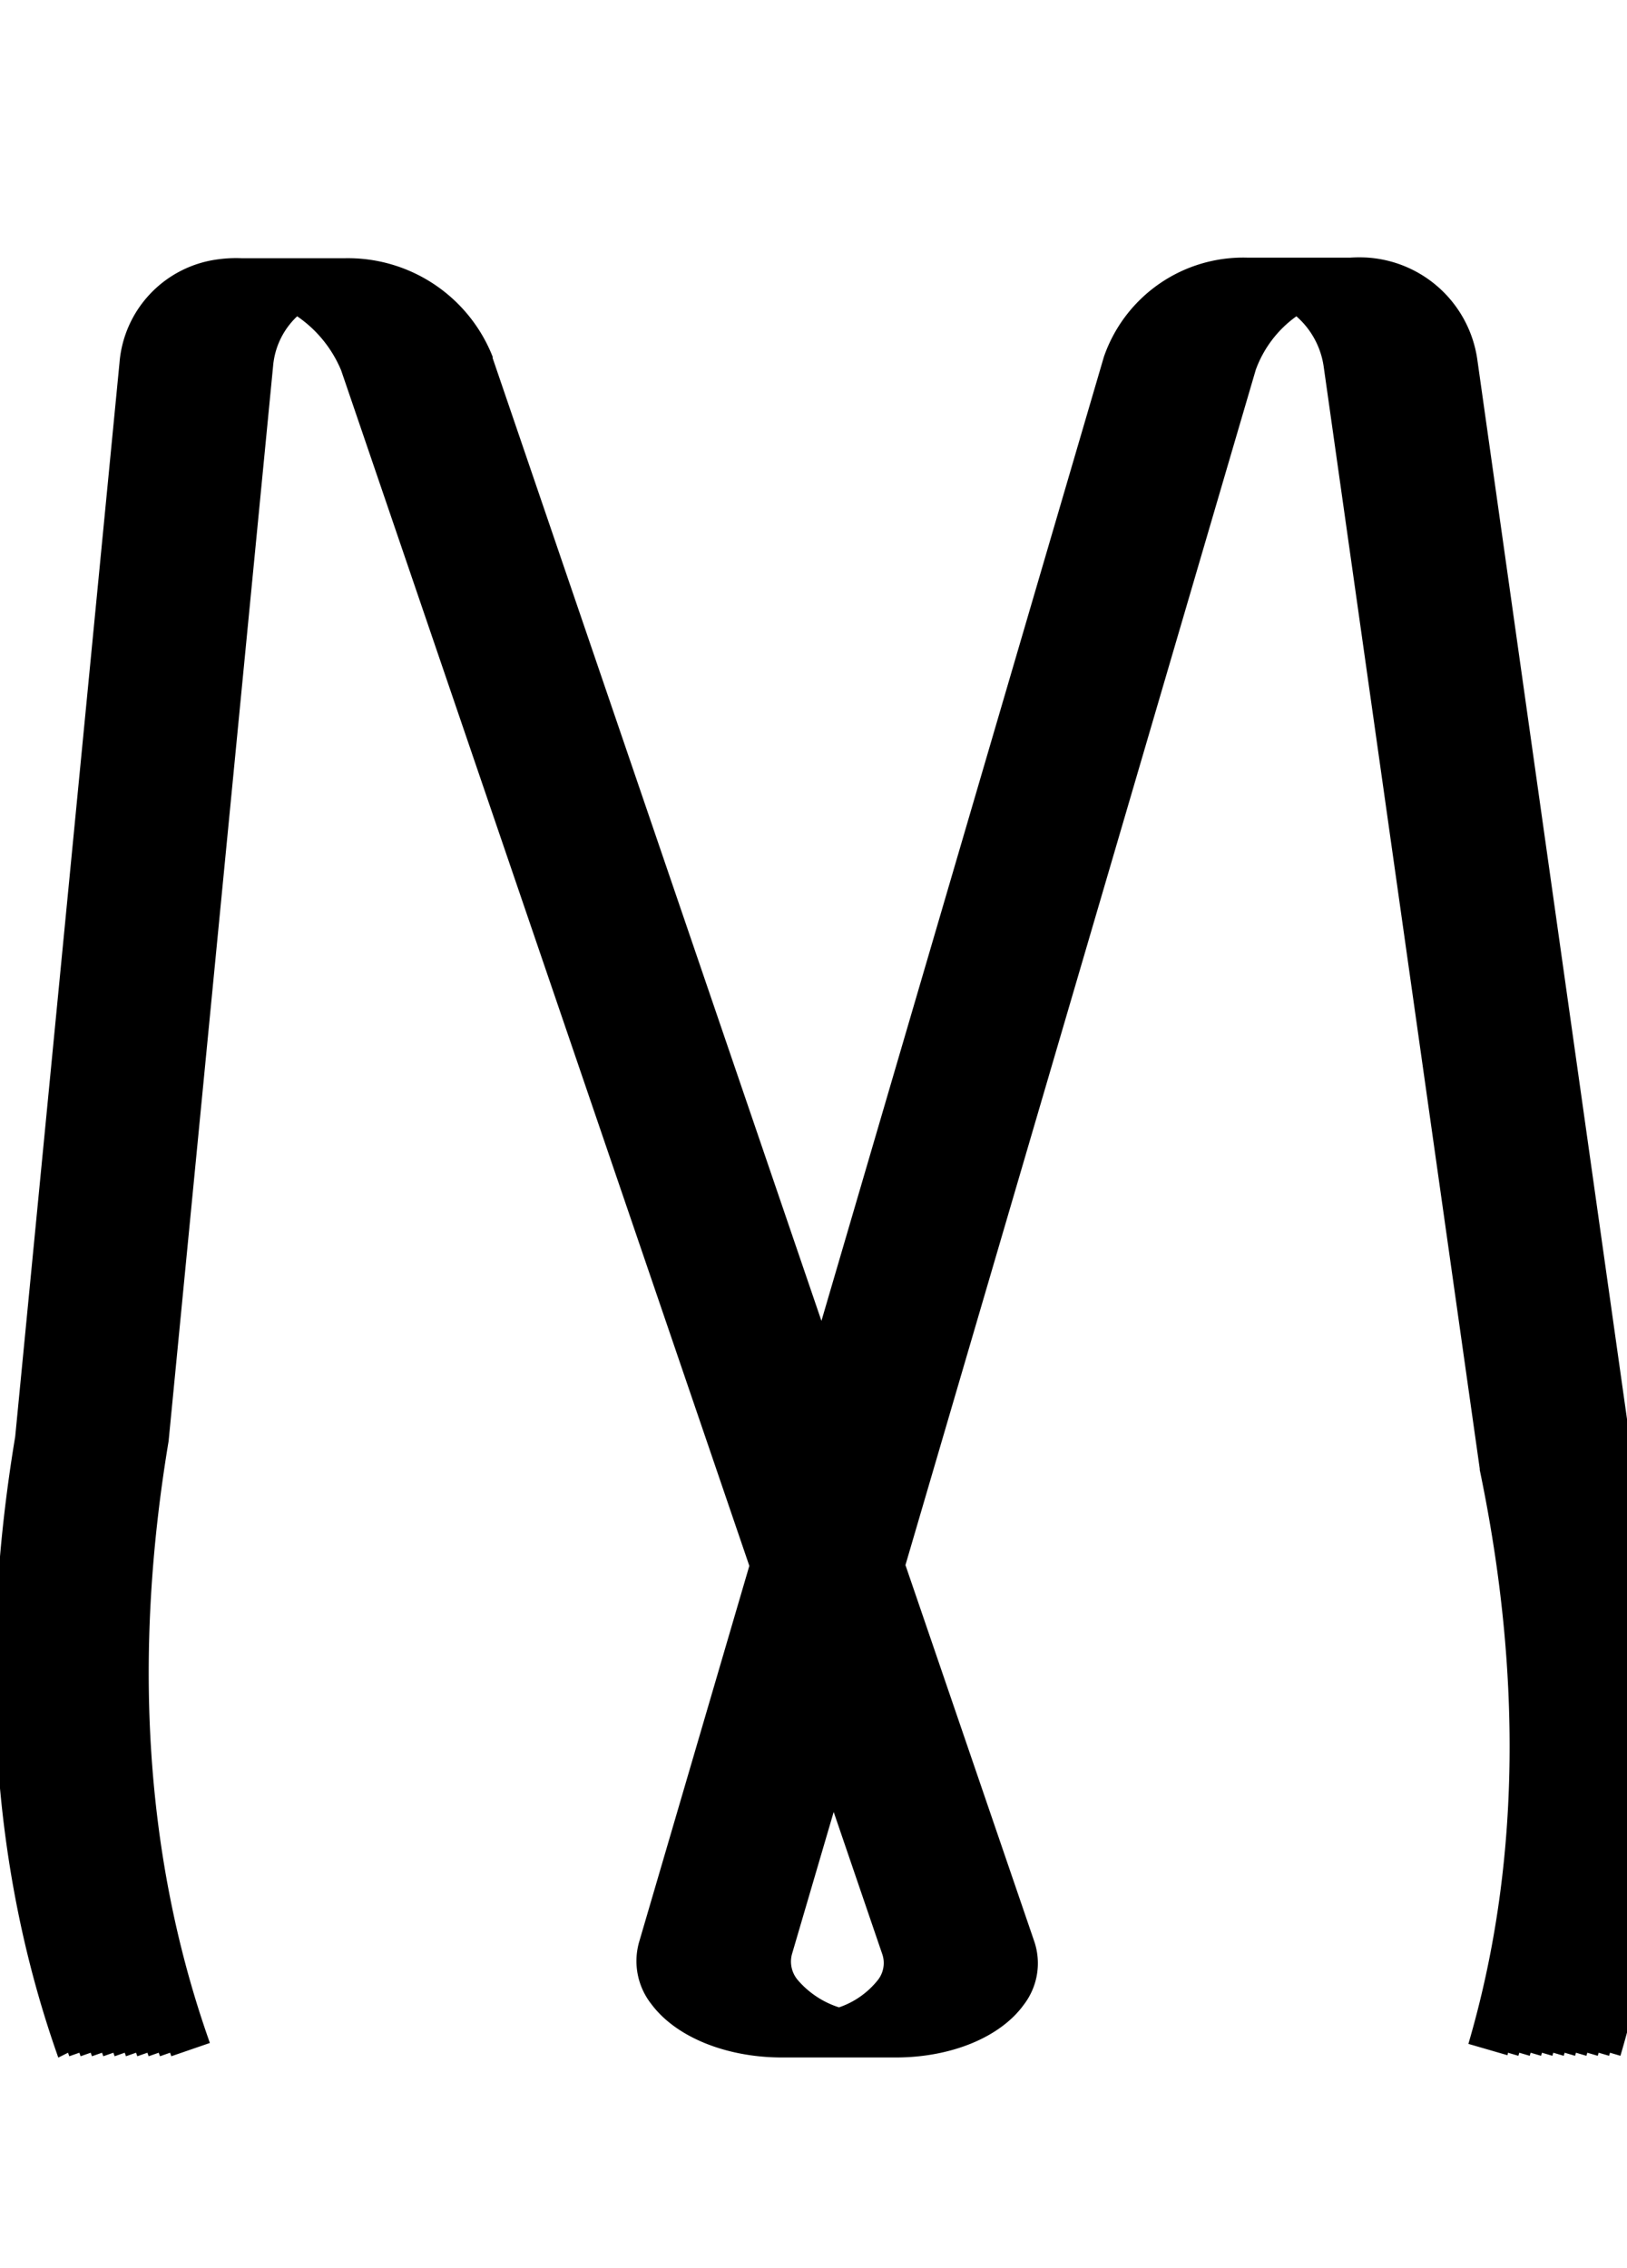 <svg id="Layer_2" data-name="Layer 2" xmlns="http://www.w3.org/2000/svg" width="143.5" height="200" viewBox="0 0 143.5 200">
  <title>_</title>
  <path d="M130.3,31.72a10.49,10.49,0,0,0-9.6-9,12,12,0,0,0-1.63,0c-.33,0-.66,0-1,0s-.66,0-1,0-.66,0-1,0-.66,0-1,0-.66,0-1,0-.66,0-1,0-.66,0-1,0-.66,0-1,0-.66,0-1,0a13,13,0,0,0-12.71,8.75l-24.91,85-29-84.9,0-.12a13.72,13.72,0,0,0-13.1-8.68c-.34,0-.67,0-1,0s-.67,0-1,0-.67,0-1,0-.67,0-1,0-.67,0-1,0-.67,0-1,0-.67,0-1,0-.67,0-1,0-.67,0-1,0a11.61,11.61,0,0,0-2.07.09,10,10,0,0,0-8.74,9.12l-9.2,94.7c-3.26,19.58-2.07,37.75,3.54,54l.26.75L6,181l.11.31L7,181l.11.31L8,181l.11.31L9,181l.11.31L10,181l.11.31L11,181l.11.31L12,181l.11.31L13,181l.11.31L14,181l.11.31L15,181l.11.31,3.4-1.17-.26-.75c-5.42-15.71-6.55-33.31-3.38-52.31l9.22-94.84a6.81,6.81,0,0,1,2.12-4.35,10.81,10.81,0,0,1,3.88,4.77l36,105.41-9.73,33.2a6.13,6.13,0,0,0,1.11,5.47c2.17,2.89,6.59,4.68,11.52,4.68l.5,0,.5,0,.5,0,.5,0,.5,0,.5,0,.5,0,.5,0,.5,0,.5,0,.5,0,.5,0,.5,0,.5,0,.5,0,.5,0,.5,0,.5,0,.5,0,.5,0c4.91,0,9.25-1.79,11.32-4.67a6,6,0,0,0,.91-5.57L79.86,138,110.76,32.6a10,10,0,0,1,3.58-4.71,7.24,7.24,0,0,1,2.4,4.38l13.77,97.22,0,.11c3.83,18.35,3.48,35.38-1,50.62l3.45,1L133,181l.92.27L134,181l.92.27L135,181l.92.27L136,181l.92.27L137,181l.92.27L138,181l.92.27L139,181l.92.27L140,181l.92.27L141,181l.92.27L142,181l.92.27c4.68-15.8,5.06-33.4,1.12-52.32ZM77.37,174.66A7.44,7.44,0,0,1,74,177a8,8,0,0,1-3.62-2.39,2.51,2.51,0,0,1-.53-2.3l3.68-12.54,4.31,12.61A2.43,2.43,0,0,1,77.37,174.66Z"/>
</svg>
